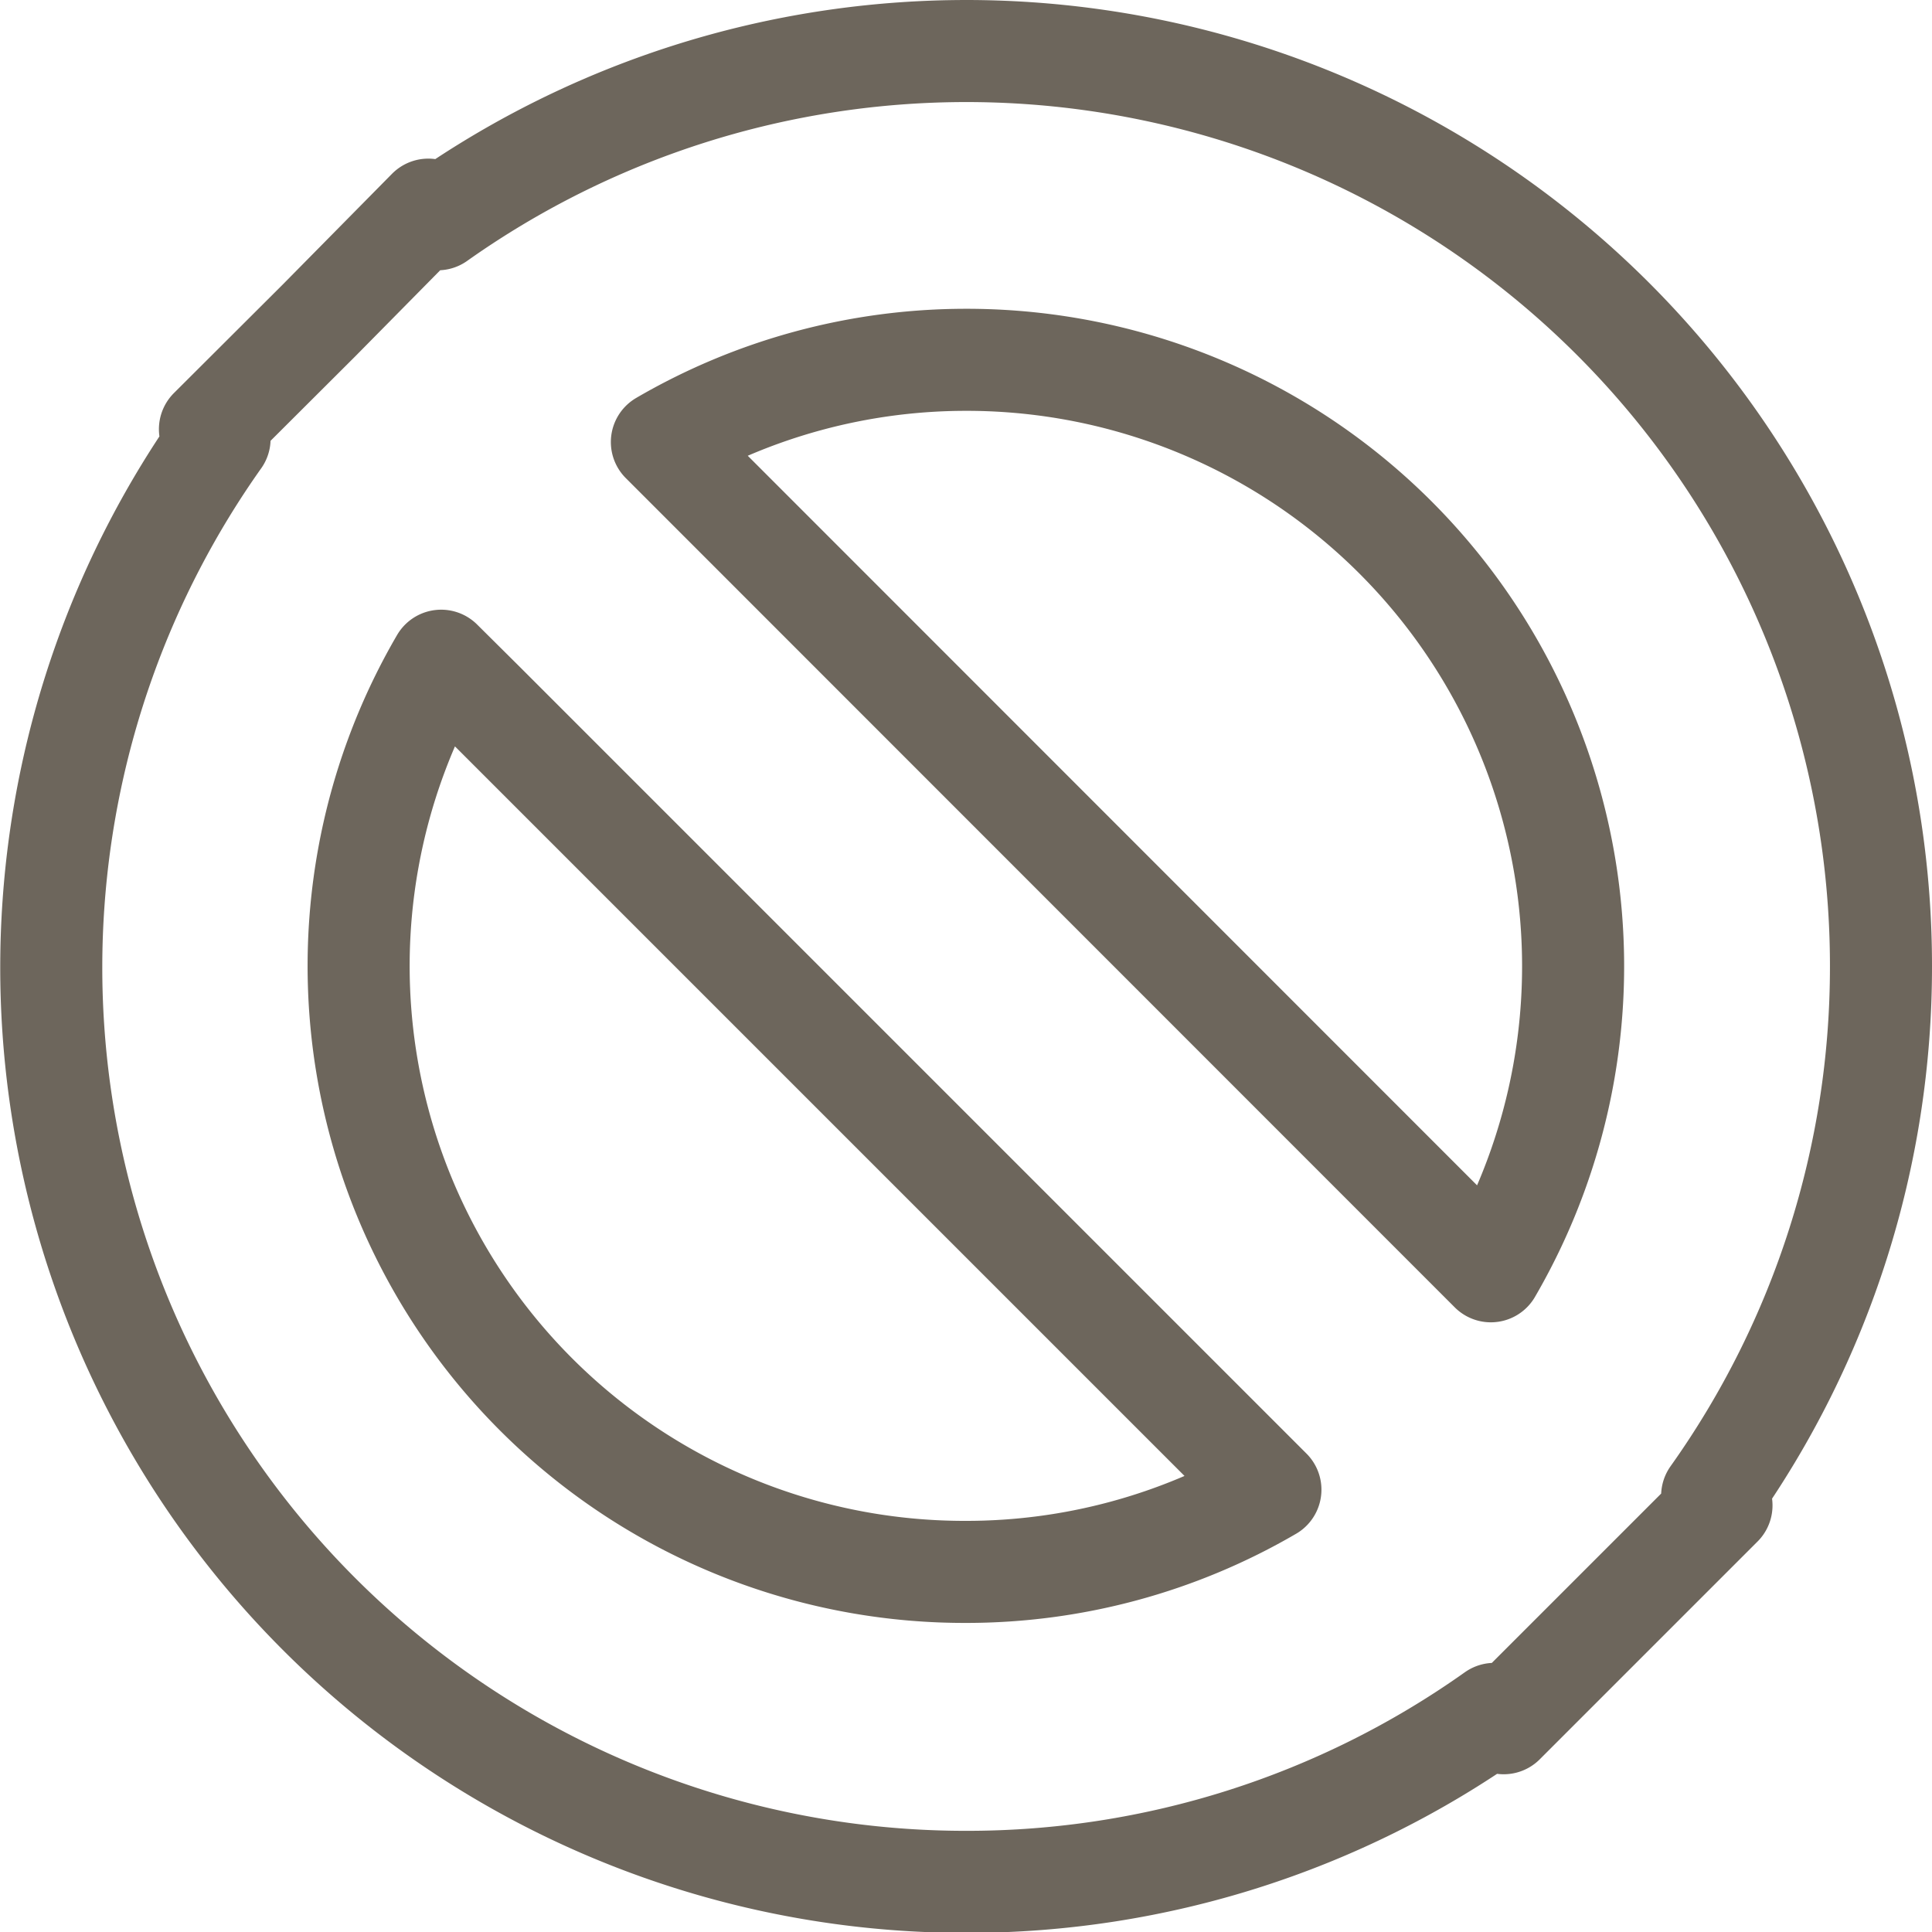 <svg xmlns="http://www.w3.org/2000/svg" viewBox="0 0 66.26 66.26">
    <path fill="none" stroke="#6d665c" stroke-linecap="round" stroke-linejoin="round" stroke-width="3.5px" d="M811.57 254.14a31.37 31.37 0 0 0-49.5-25.61l-.32-.33L758 232l-3.74 3.73.33.33a31.36 31.36 0 0 0 25.61 49.49 31.23 31.23 0 0 0 18.11-5.76l.32.32 3.73-3.73 3.74-3.74-.32-.33a31.29 31.29 0 0 0 5.79-18.17zm-31.38-20.79a20.8 20.8 0 0 1 18 31.26l-28.43-28.44a20.7 20.7 0 0 1 10.43-2.82zm0 41.57a20.78 20.78 0 0 1-18-31.25l1.44 1.43 27 27a20.7 20.7 0 0 1-10.44 2.82z" transform="translate(-747.06 -221.01)"/>
</svg>
